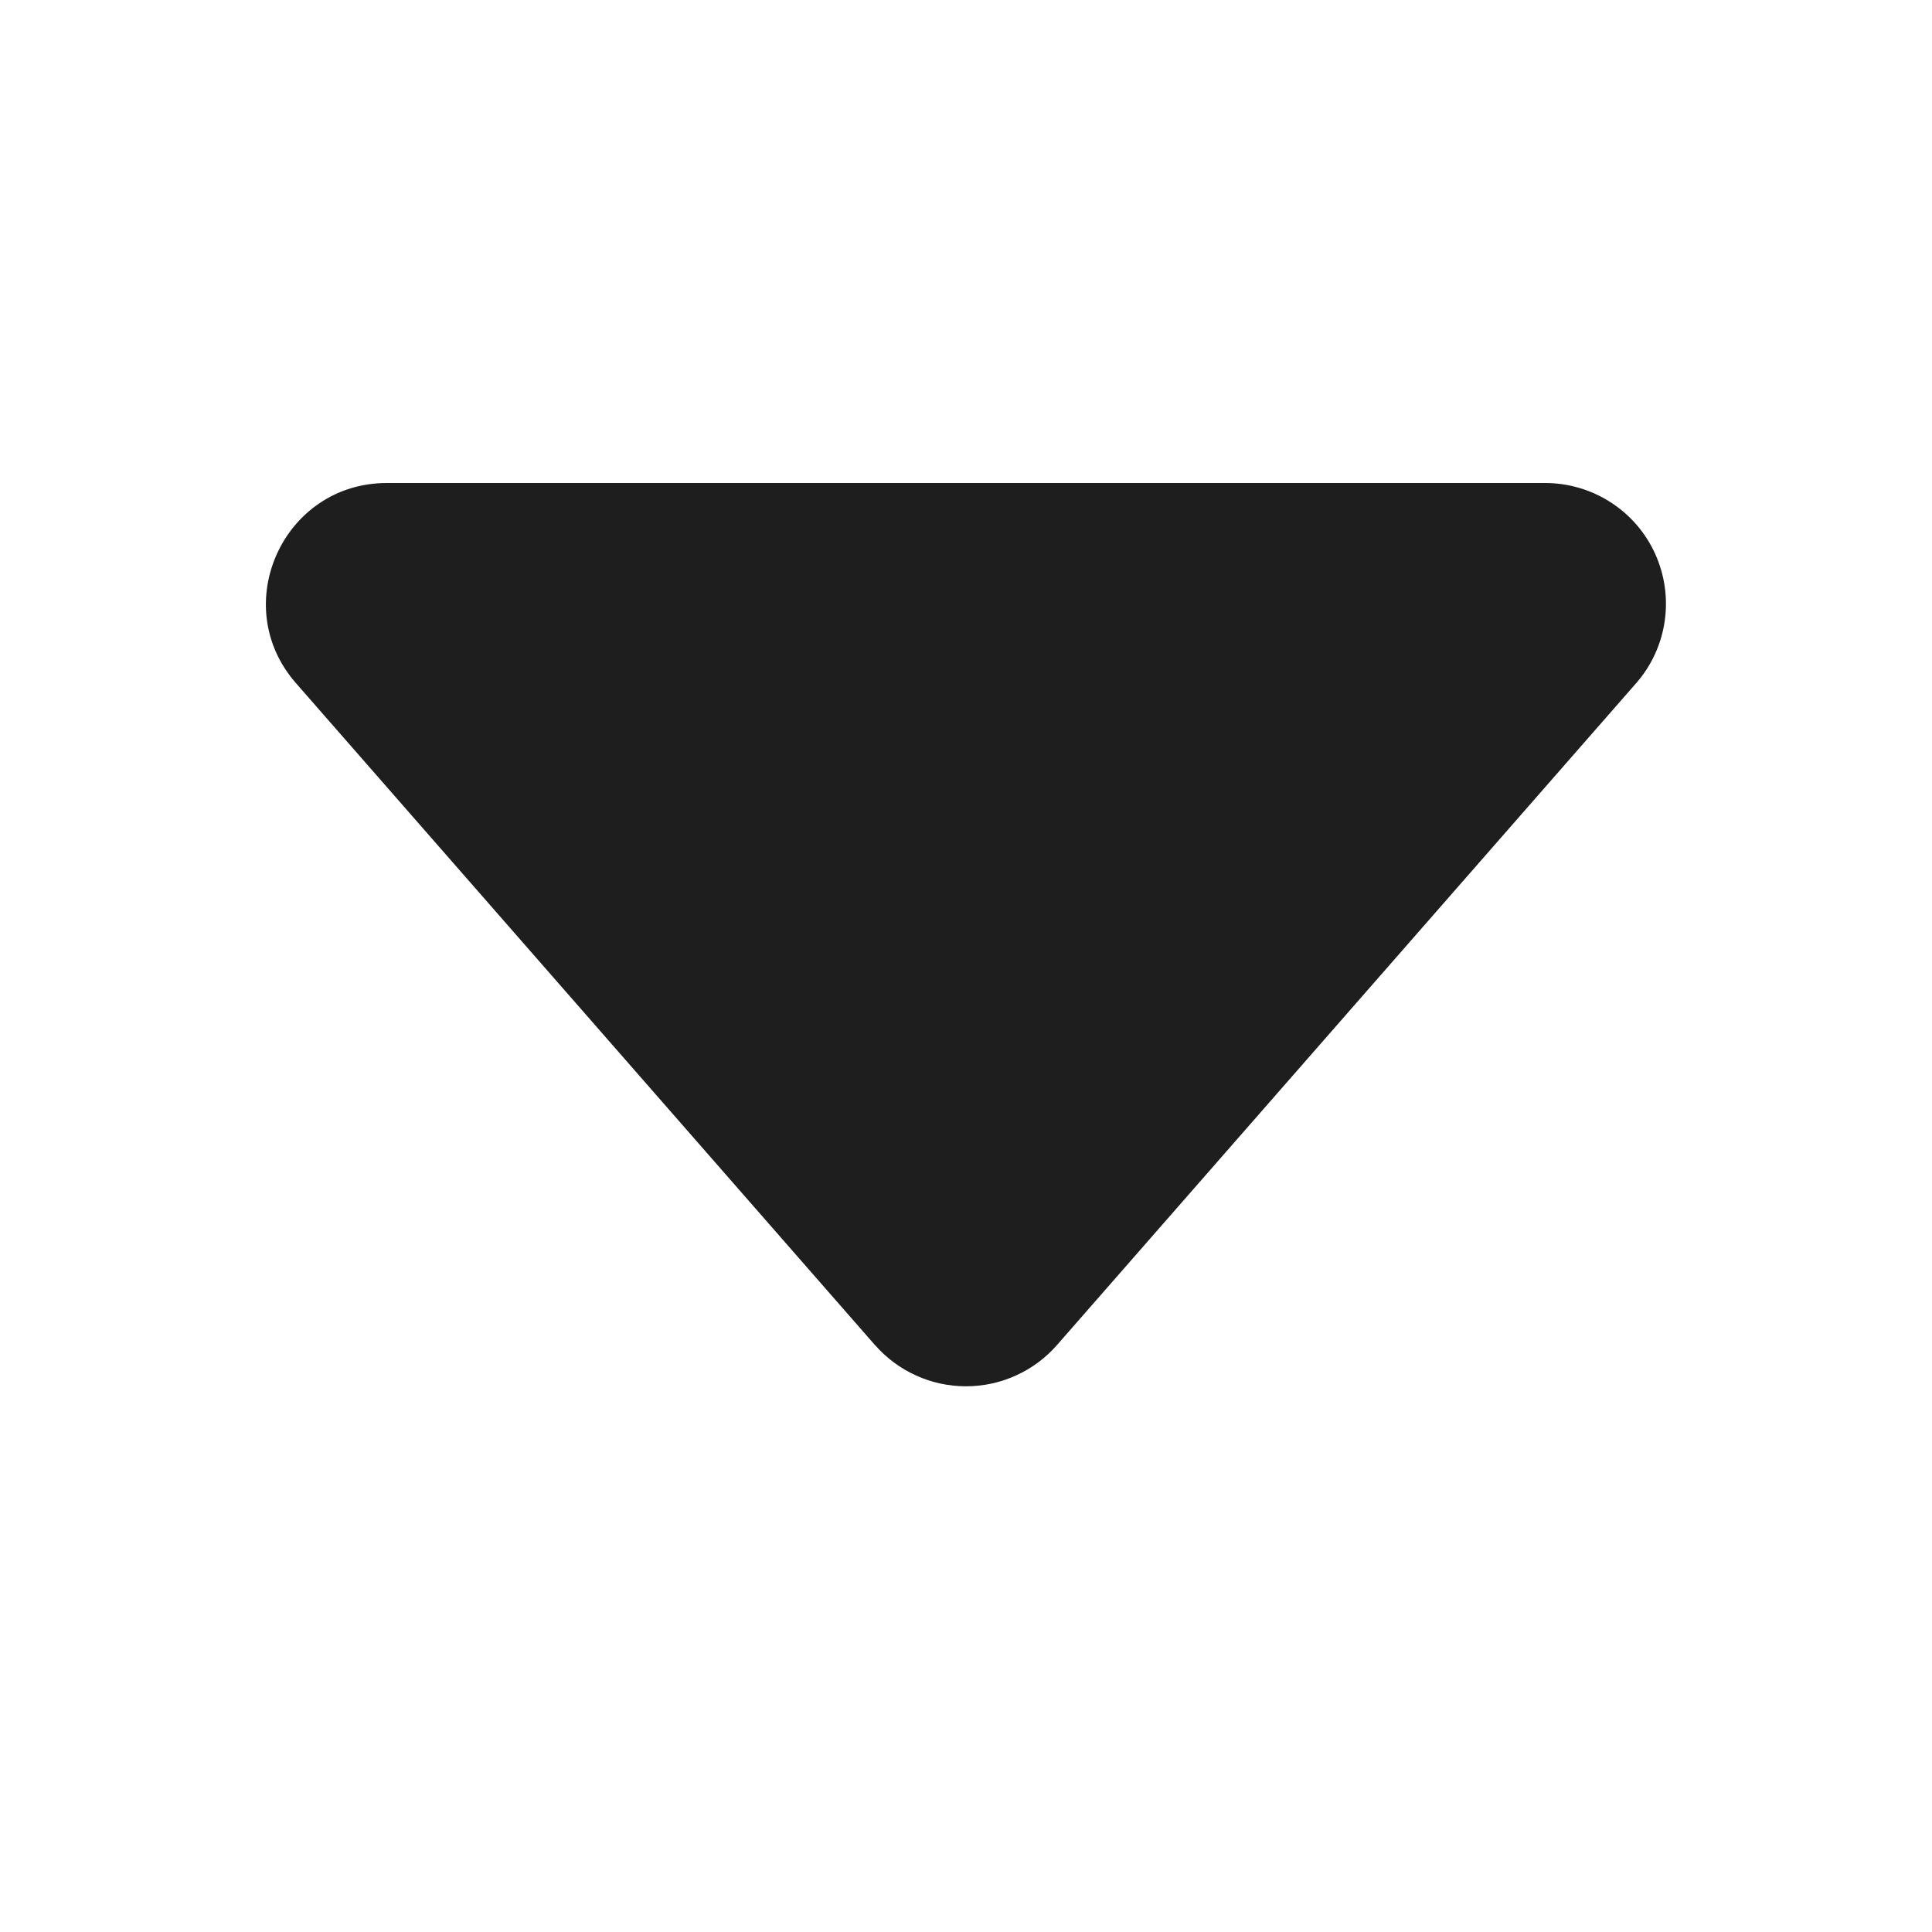 <svg width="24" height="24" viewBox="0 0 24 24" fill="none" xmlns="http://www.w3.org/2000/svg">
<path d="M10.87 16.71L3.677 8.487C2.828 7.519 3.518 6 4.806 6H19.194C19.482 6 19.765 6.083 20.007 6.239C20.25 6.395 20.442 6.617 20.561 6.88C20.68 7.143 20.721 7.434 20.679 7.719C20.637 8.005 20.514 8.272 20.323 8.489L13.13 16.709C12.989 16.87 12.815 16.999 12.62 17.087C12.425 17.176 12.214 17.221 12 17.221C11.786 17.221 11.575 17.176 11.38 17.087C11.185 16.999 11.011 16.87 10.87 16.709V16.71Z" fill="#1E1E1E"/>
</svg>
